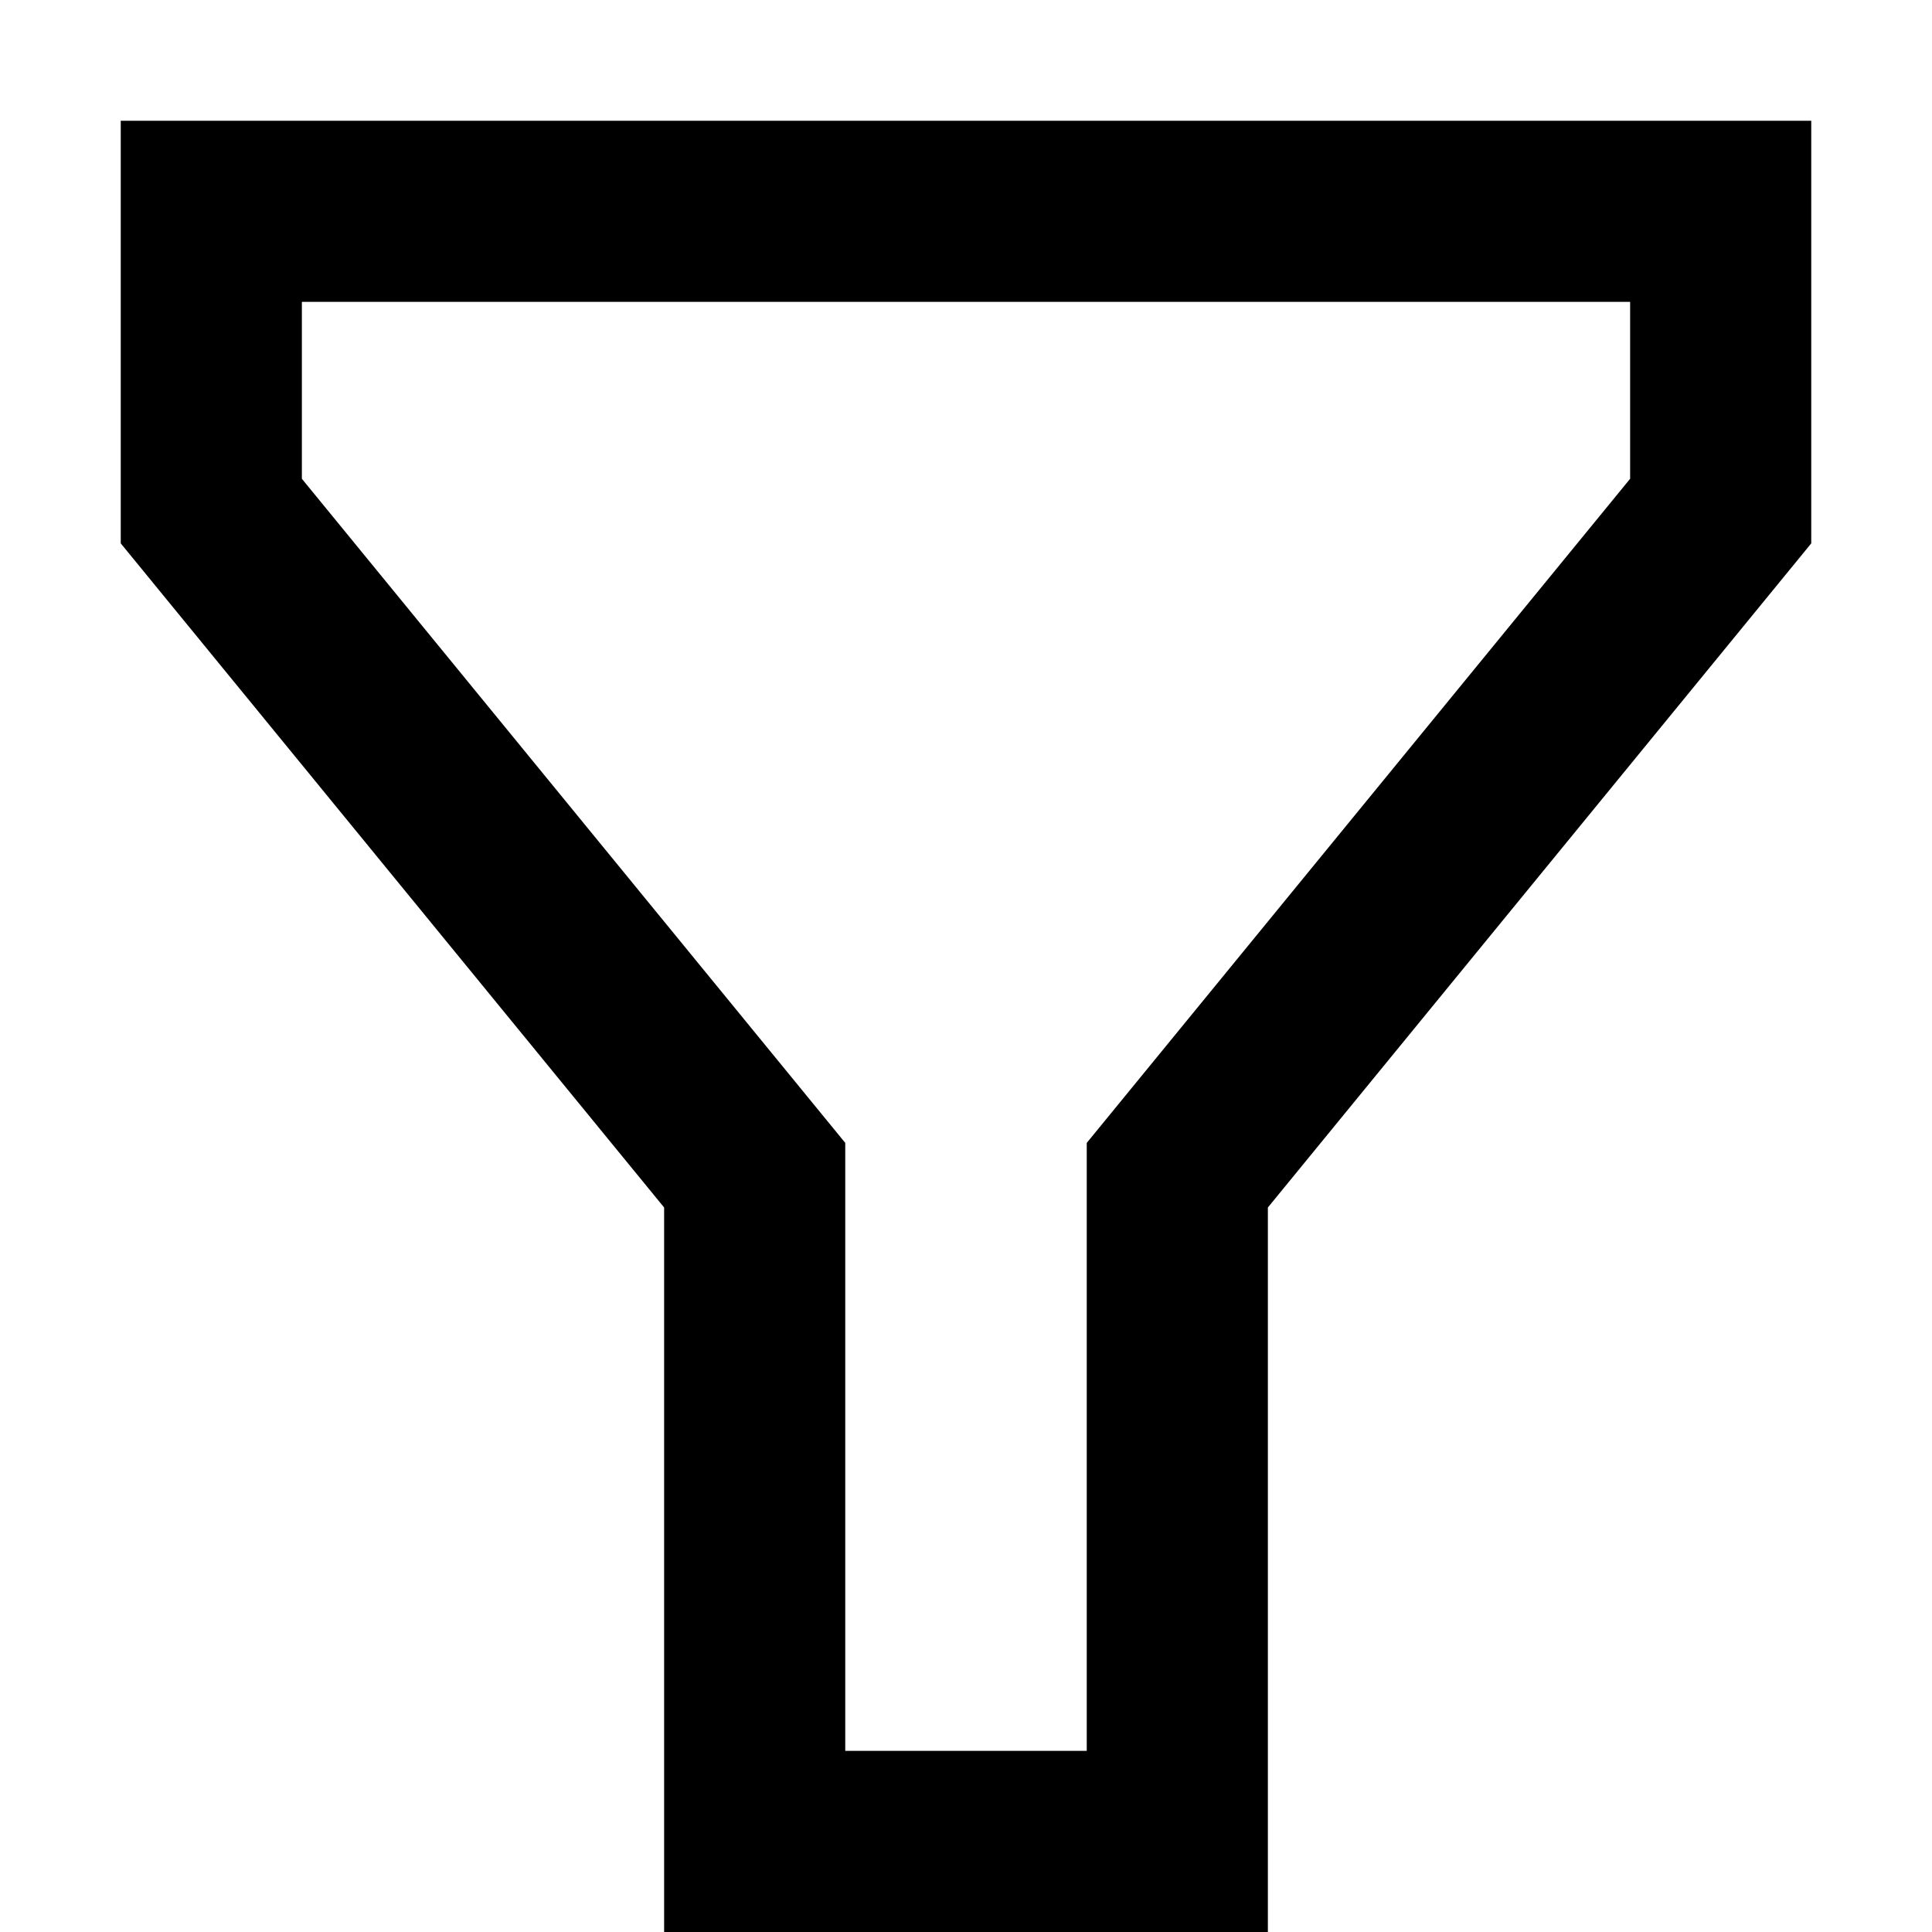 <svg width="16" height="16" viewBox="0 0 16 16" fill="none" xmlns="http://www.w3.org/2000/svg">
<path fill-rule="evenodd" clip-rule="evenodd" d="M10.5 10L15 4.5V1H1V4.5L5.5 10V16H10.5V10ZM9 14.5V9.465L13.5 3.965V2.5H2.5V3.965L7 9.465V14.5H9Z" fill="black"/>
</svg>
